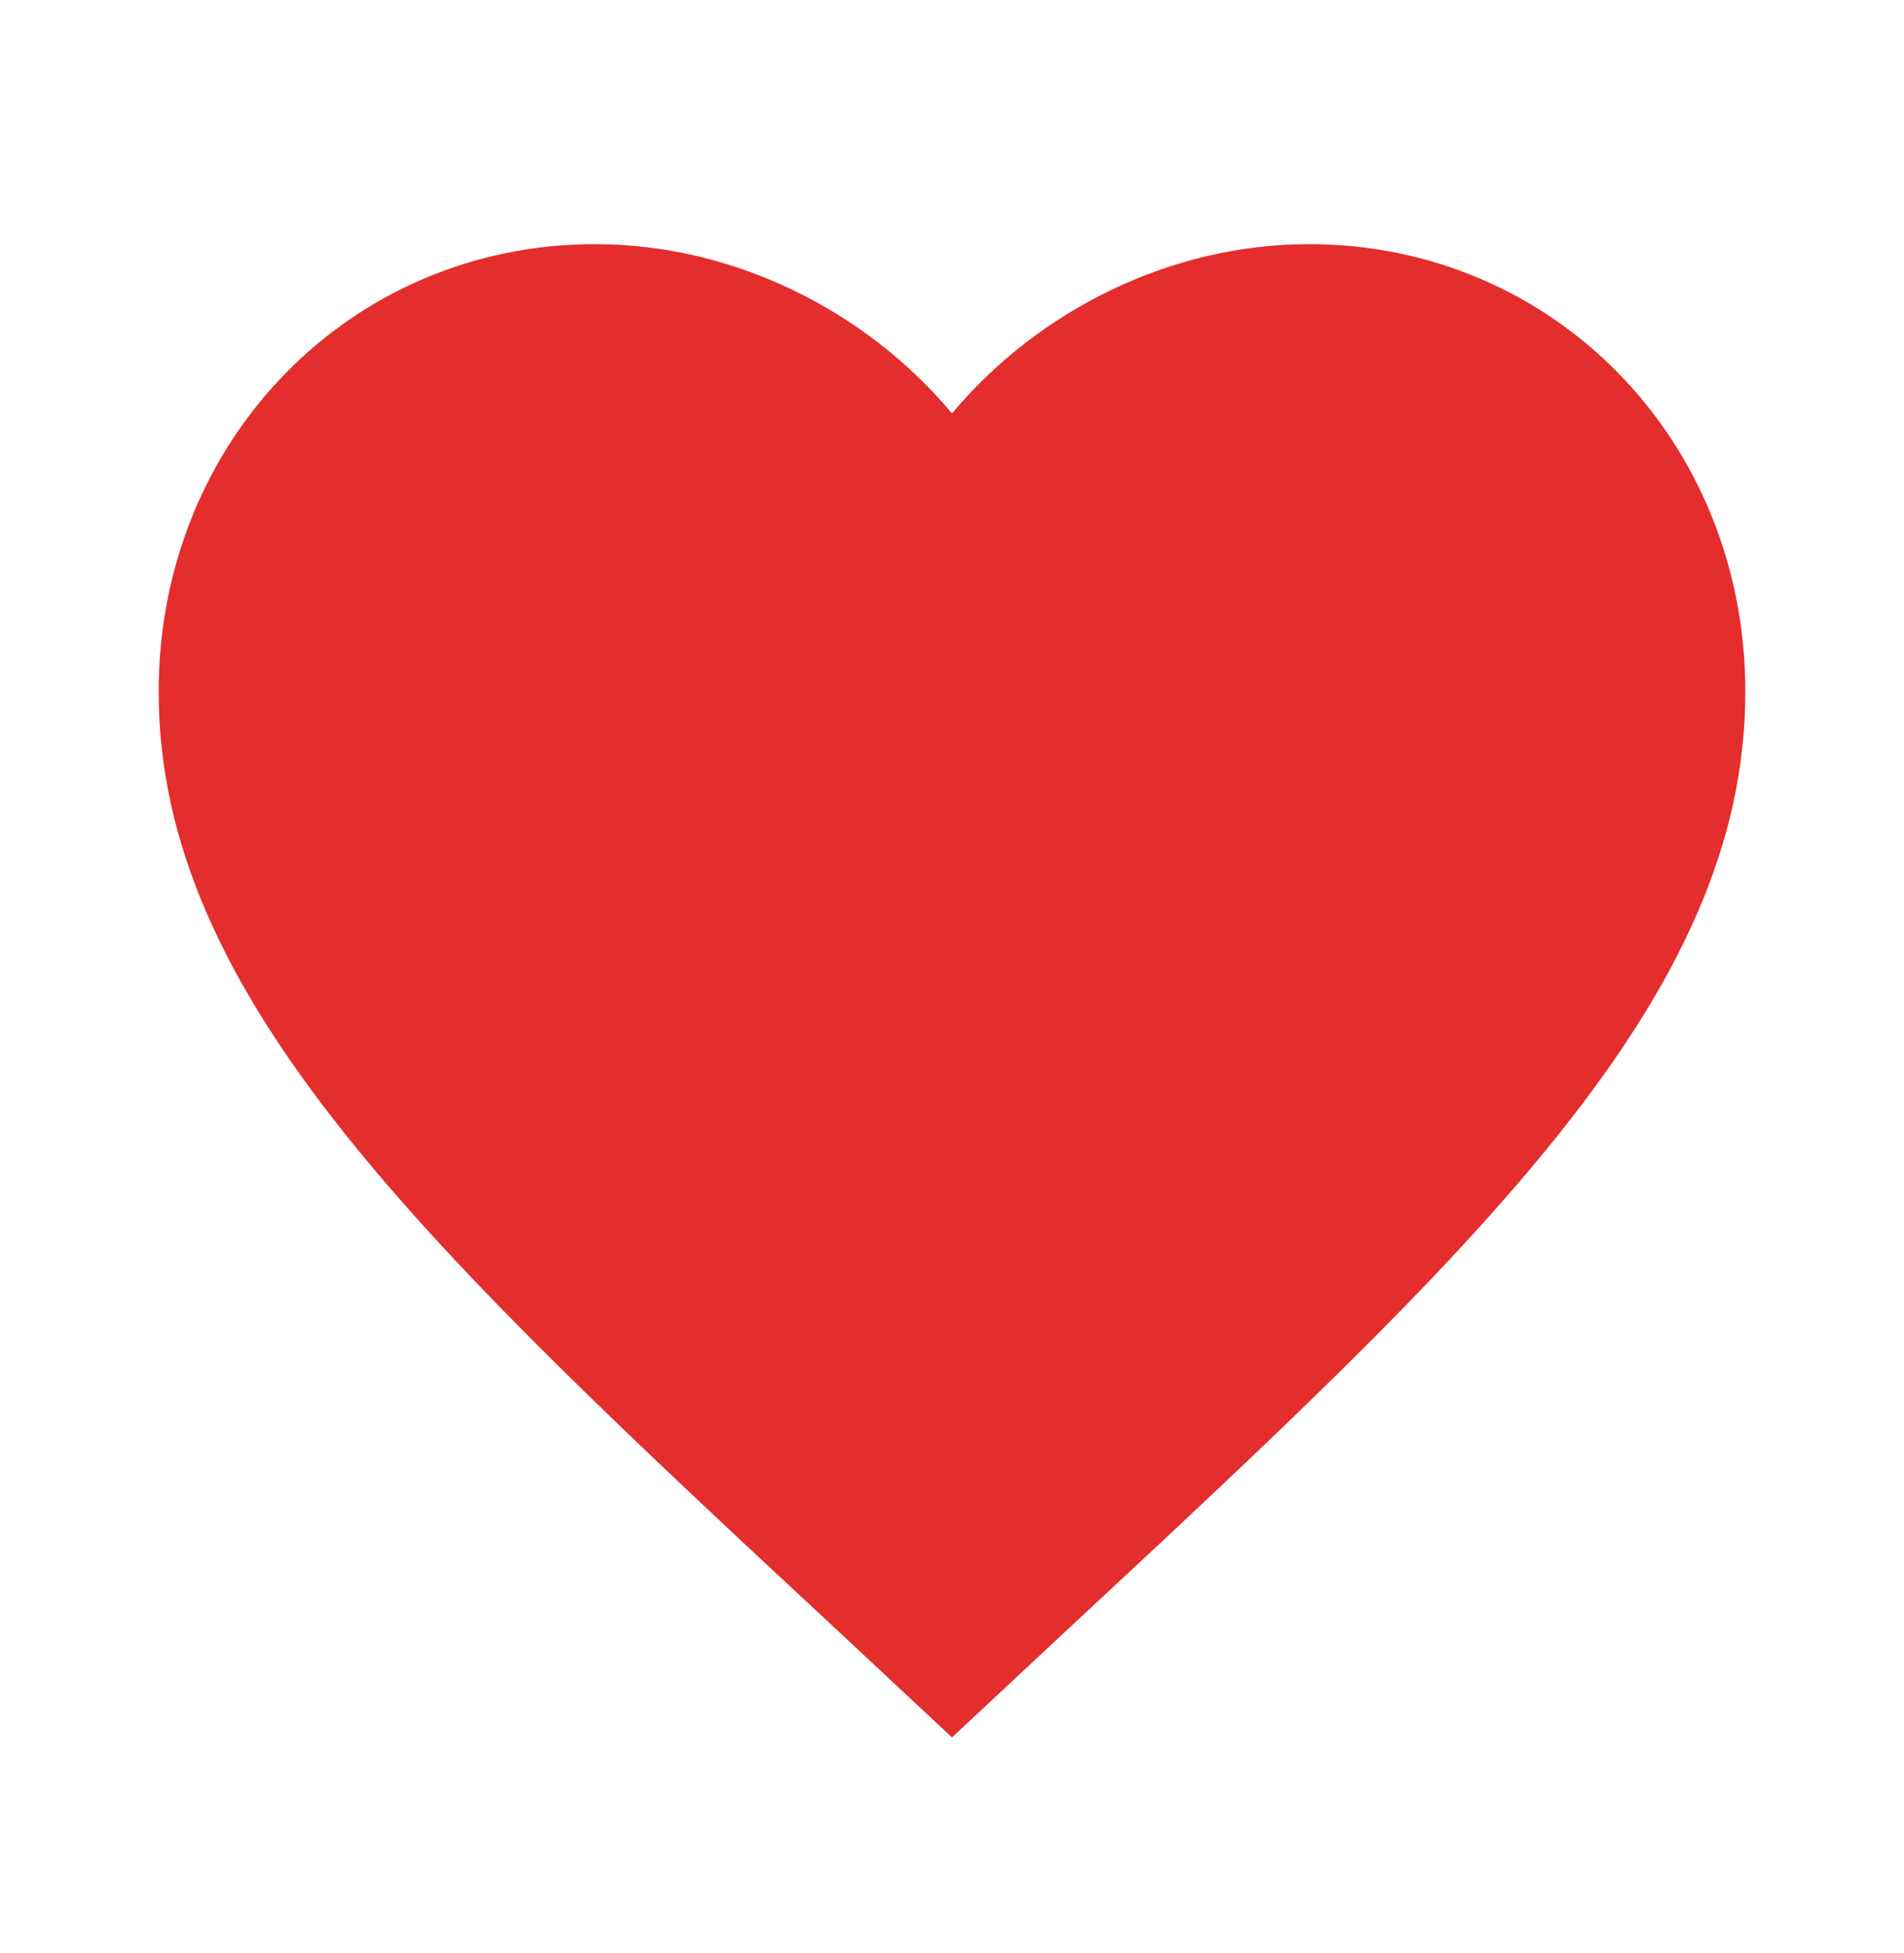 <svg width="39" height="40" viewBox="0 0 39 40" fill="none" xmlns="http://www.w3.org/2000/svg">
<g id="mdi:heart">
<path id="Vector" d="M19.5 35.583L17.144 33.383C8.775 25.6 3.25 20.45 3.25 14.167C3.25 9.017 7.183 5 12.188 5C15.015 5 17.729 6.35 19.5 8.467C21.271 6.35 23.985 5 26.812 5C31.817 5 35.75 9.017 35.75 14.167C35.75 20.45 30.225 25.6 21.856 33.383L19.5 35.583Z" fill="#E42D2D"/>
</g>
</svg>
